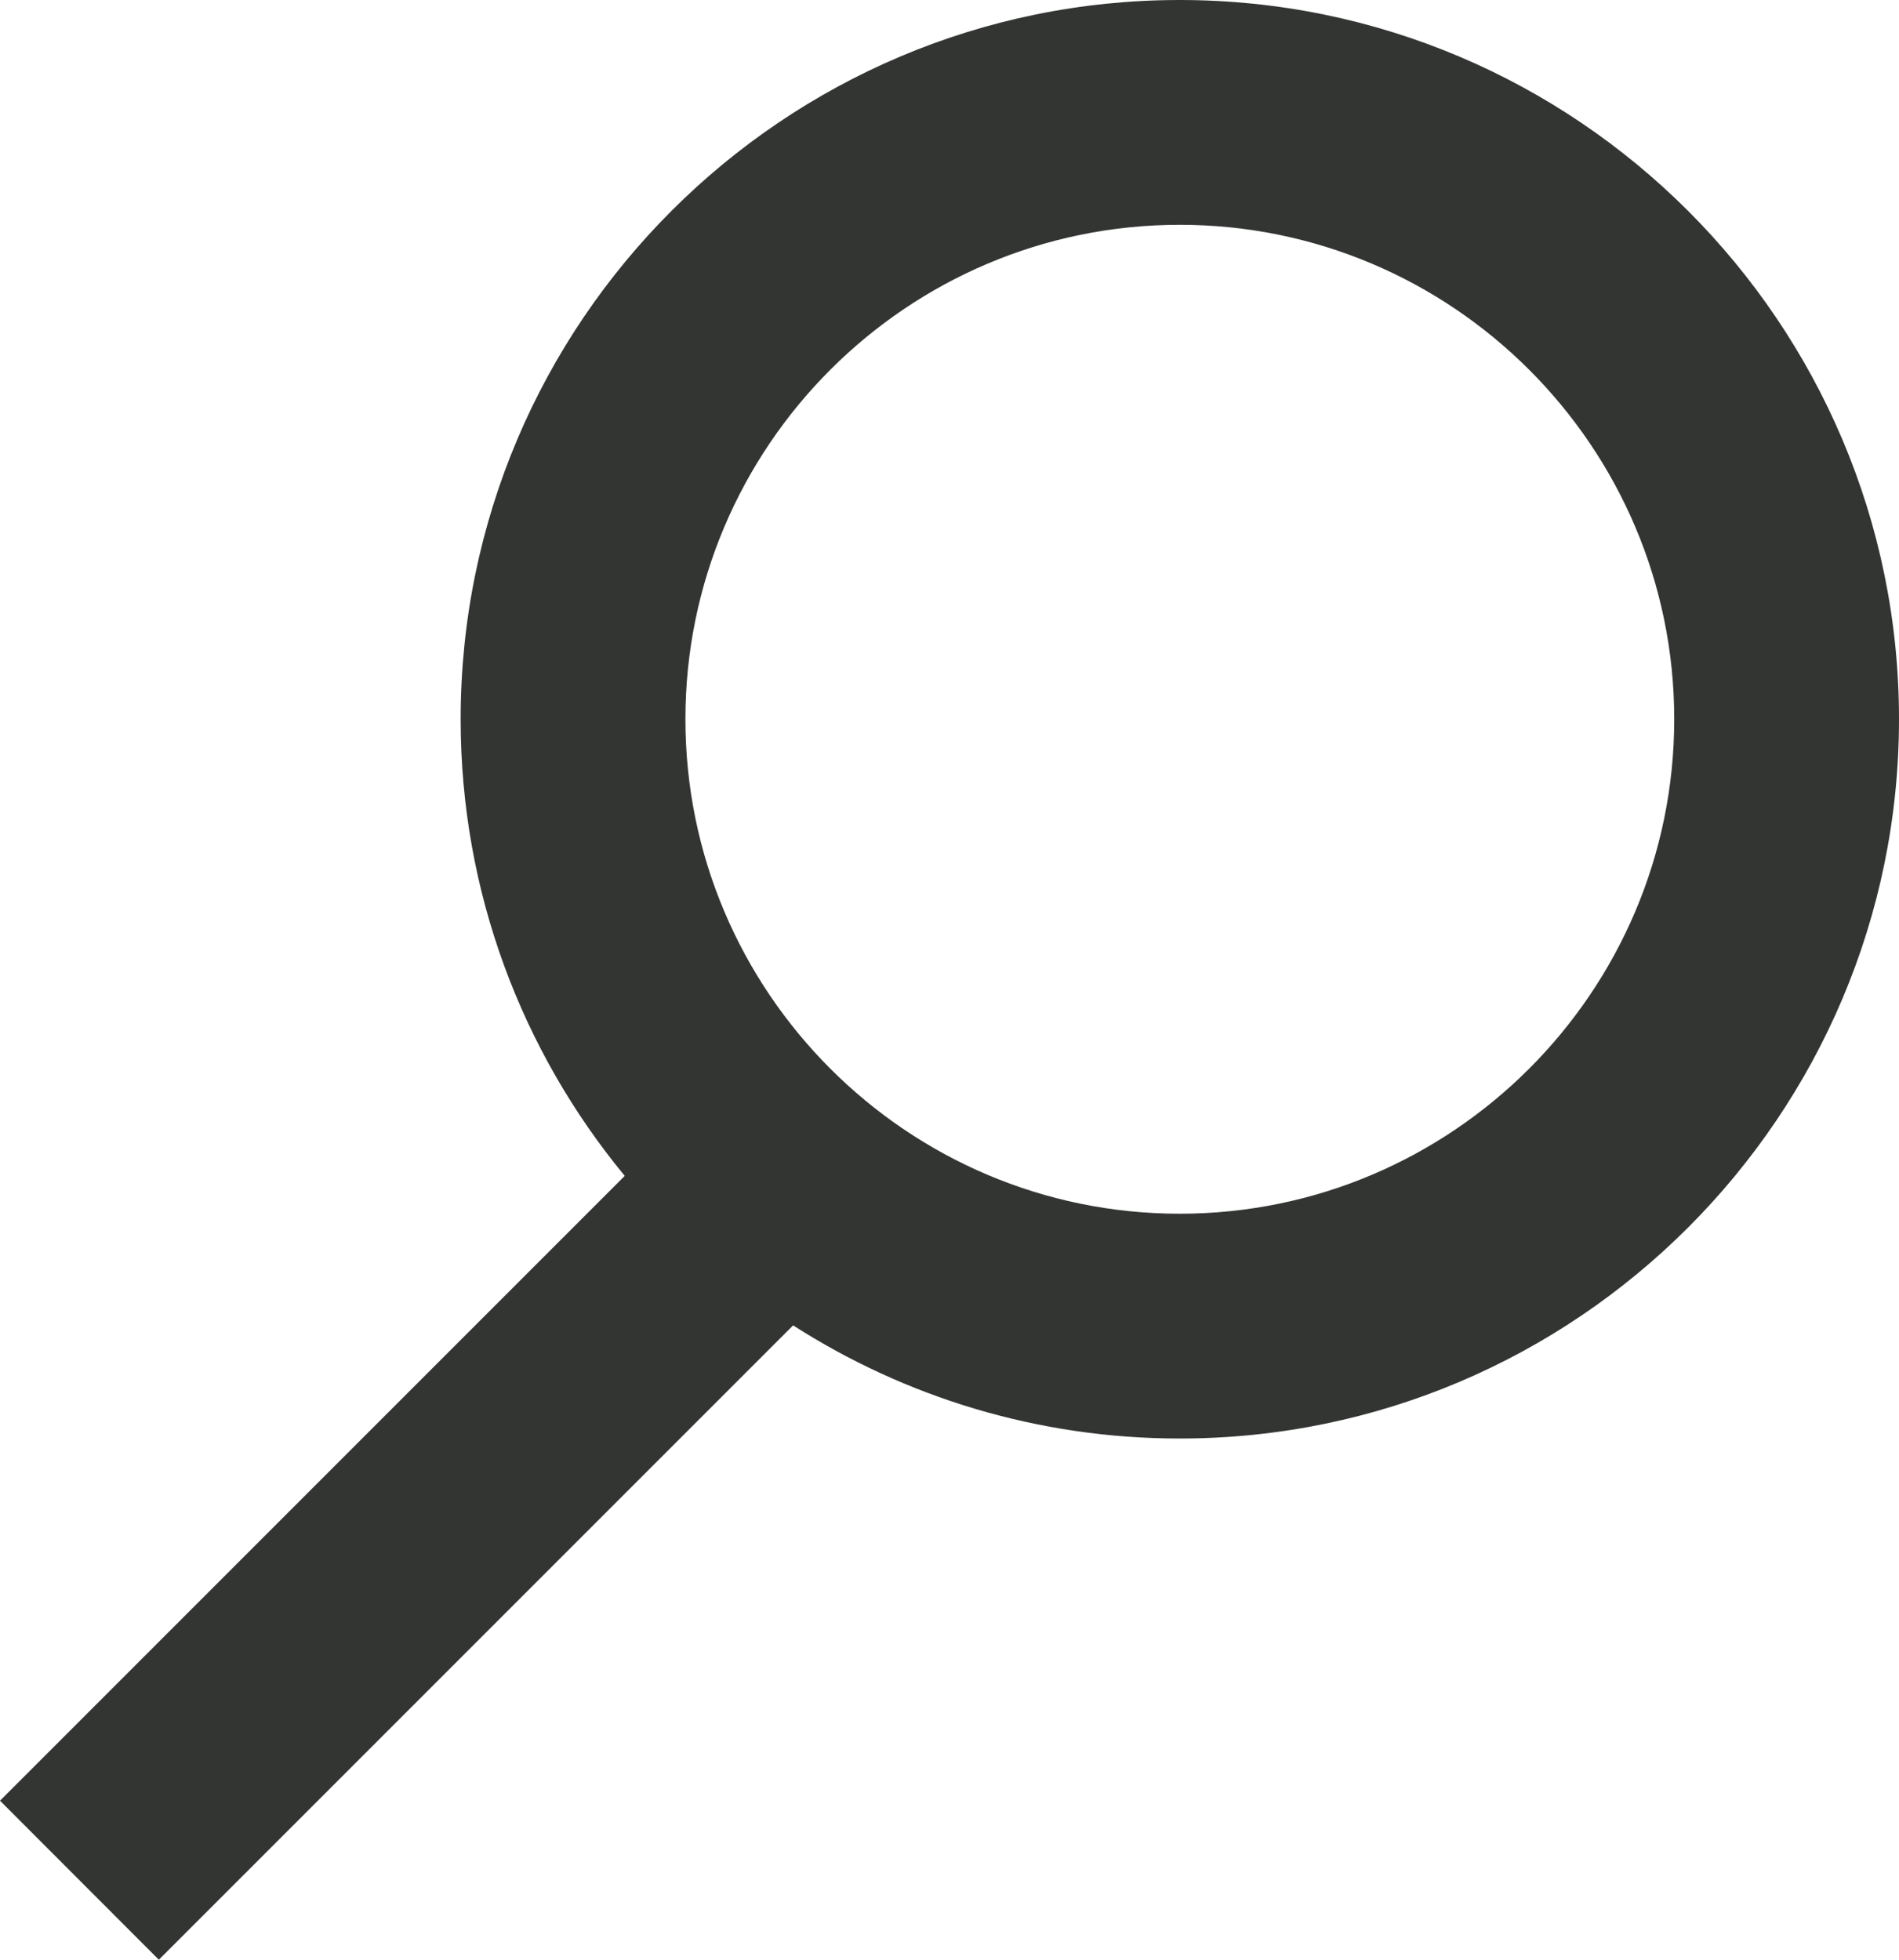 <?xml version="1.0" encoding="UTF-8"?>
<svg id="Calque_2" data-name="Calque 2" xmlns="http://www.w3.org/2000/svg" viewBox="0 0 563.476 581.427">
  <defs>
    <style>
      .cls-1 {
        fill: #333533;
      }
    </style>
  </defs>
  <g id="Calque_1-2" data-name="Calque 1">
    <path class="cls-1" d="M350.052,0c-117.661,0-213.368,95.707-213.368,213.368,0,51.355,18.23,98.597,48.687,135.502L0,534.241l47.131,47.187,188.206-188.205c33.125,21.231,72.531,33.57,114.715,33.57,117.661,0,213.424-95.763,213.424-213.424S467.713,0,350.052,0Zm0,360.097c-80.867,0-146.673-65.806-146.673-146.729s65.806-146.673,146.673-146.673,146.729,65.806,146.729,146.673-65.862,146.729-146.729,146.729Z"/>
  </g>
</svg>